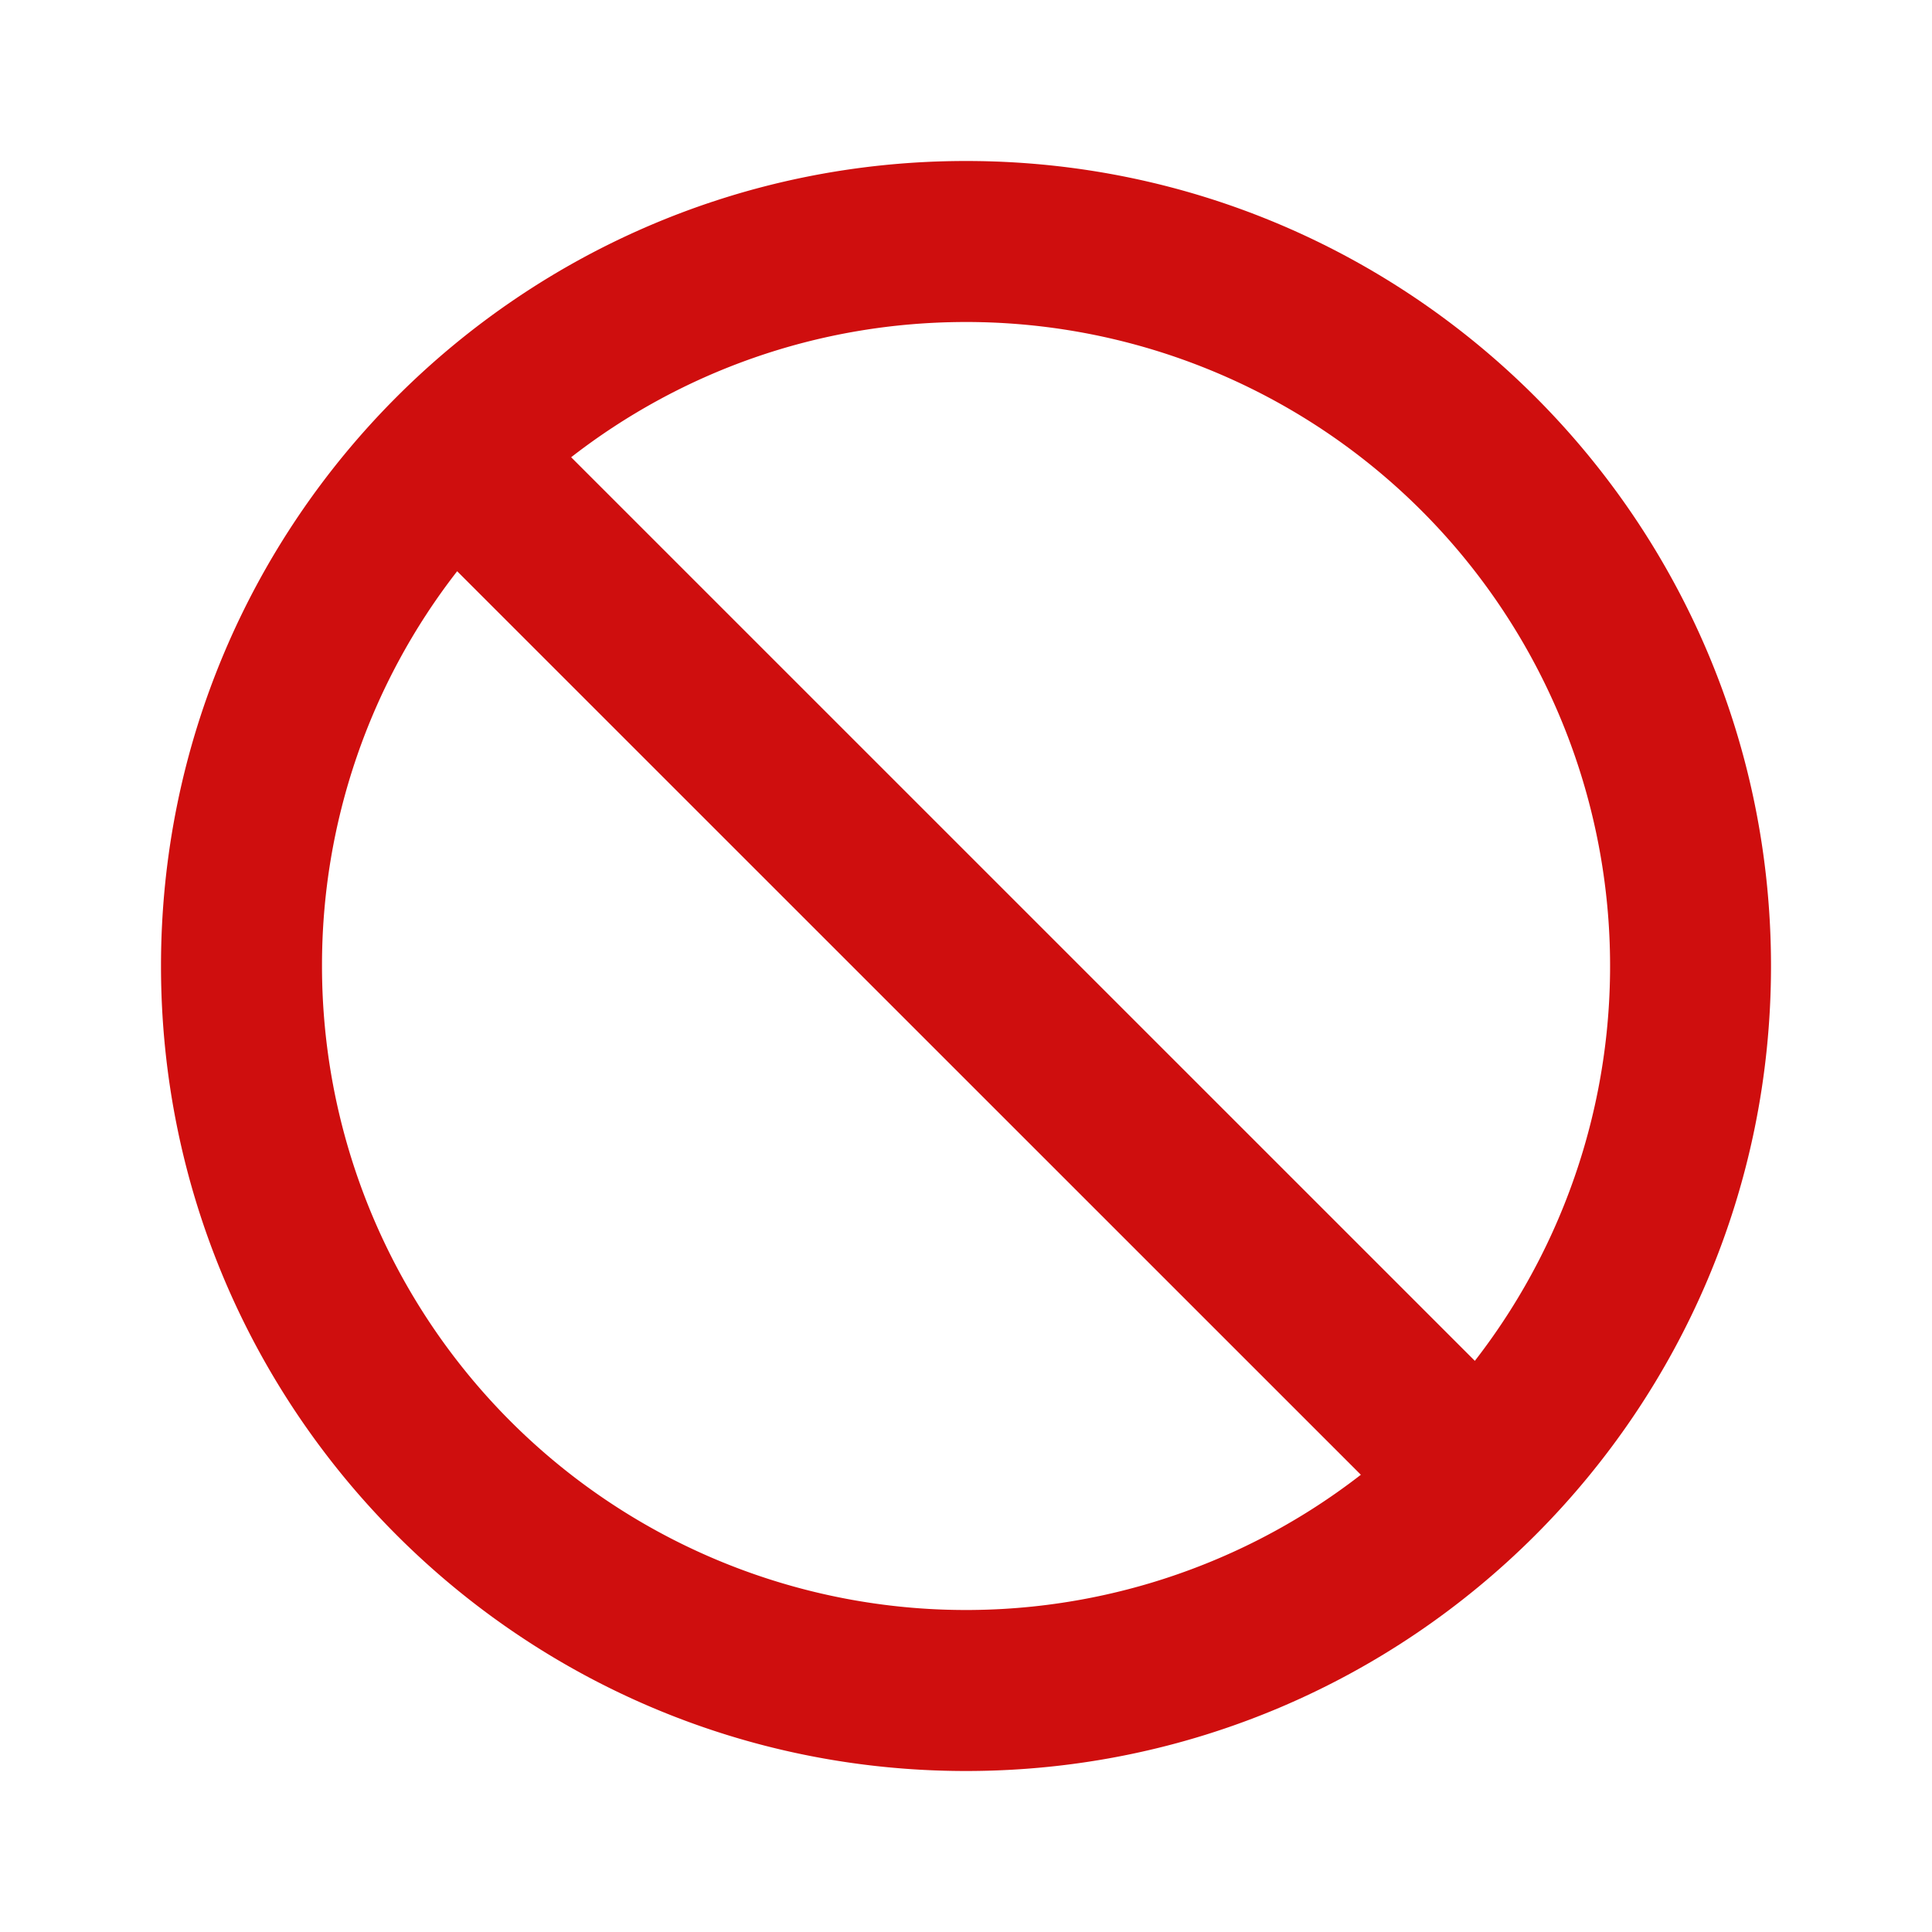 <svg t="1620619600589" class="icon" viewBox="0 0 1024 1024" version="1.1" xmlns="http://www.w3.org/2000/svg" p-id="4651" width="16" height="16"><path d="M512 85.333c235.648 0 426.667 191.019 426.667 426.667s-191.019 426.667-426.667 426.667S85.333 747.648 85.333 512 276.352 85.333 512 85.333zM170.667 512a341.333 341.333 0 0 0 550.613 269.653L242.304 302.763A339.84 339.84 0 0 0 170.667 512z m341.333-341.333c-78.848 0-151.467 26.752-209.28 71.68l478.976 478.933A341.333 341.333 0 0 0 512 170.667z" fill="#cf0e0e" p-id="4652"></path></svg>